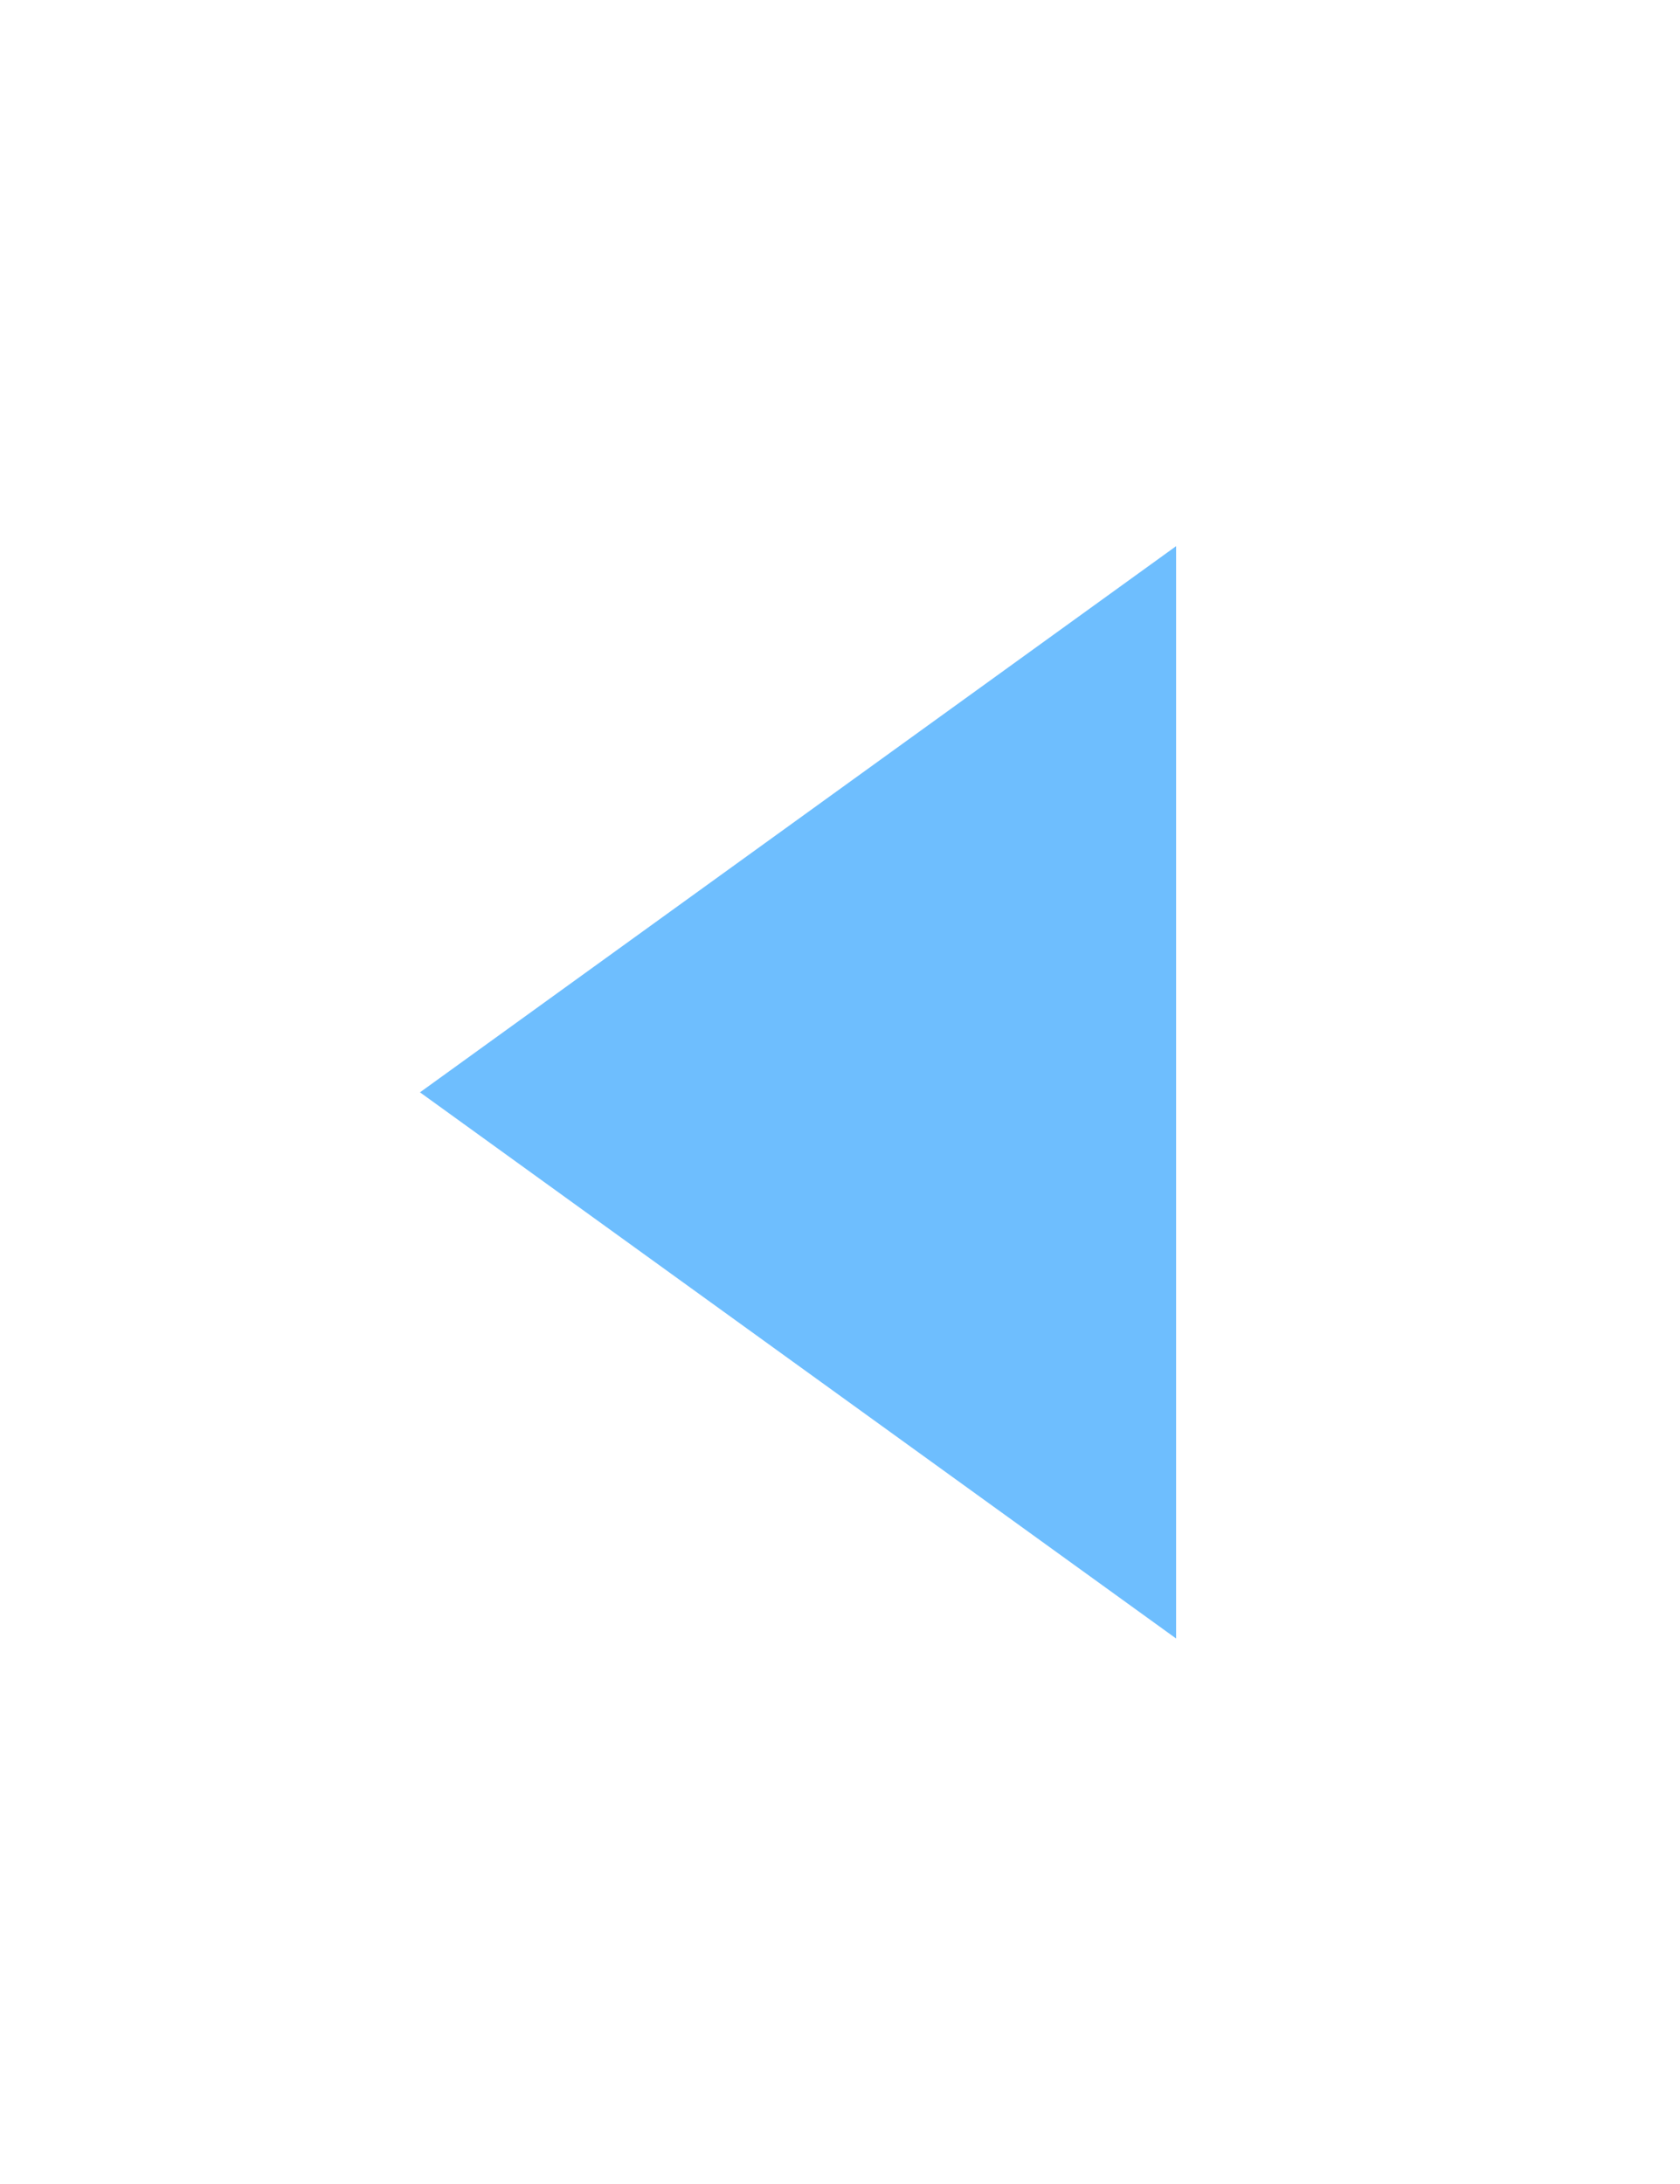 <?xml version="1.0" encoding="UTF-8" standalone="no"?>
<!-- Created with Inkscape (http://www.inkscape.org/) -->

<svg
   xmlns:dc="http://purl.org/dc/elements/1.1/"
   xmlns:cc="http://creativecommons.org/ns#"
   xmlns:rdf="http://www.w3.org/1999/02/22-rdf-syntax-ns#"
   xmlns:svg="http://www.w3.org/2000/svg"
   xmlns="http://www.w3.org/2000/svg"
   xmlns:xlink="http://www.w3.org/1999/xlink"
   xmlns:sodipodi="http://sodipodi.sourceforge.net/DTD/sodipodi-0.dtd"
   xmlns:inkscape="http://www.inkscape.org/namespaces/inkscape"
   version="1.1"
   width="20"
   height="26"
   id="svg2"
   inkscape:version="0.48.5 r10040"
   sodipodi:docname="arrow_left.svg"
   inkscape:export-filename="/home/delicious/.custom_themes/BlackIce/cinnamon/arrow_left.png"
   inkscape:export-xdpi="90"
   inkscape:export-ydpi="90">
  <sodipodi:namedview
     pagecolor="#ffffff"
     bordercolor="#666666"
     borderopacity="1"
     objecttolerance="10"
     gridtolerance="10"
     guidetolerance="10"
     inkscape:pageopacity="0"
     inkscape:pageshadow="2"
     inkscape:window-width="1280"
     inkscape:window-height="999"
     id="namedview12"
     showgrid="true"
     inkscape:zoom="16"
     inkscape:cx="7.7238551"
     inkscape:cy="14.488717"
     inkscape:window-x="1366"
     inkscape:window-y="0"
     inkscape:window-maximized="1"
     inkscape:current-layer="svg2">
    <inkscape:grid
       type="xygrid"
       id="grid11782"
       empspacing="5"
       visible="true"
       enabled="true"
       snapvisiblegridlinesonly="true" />
  </sodipodi:namedview>
  <defs
     id="defs4">
    <linearGradient
       id="linearGradient3130">
      <stop
         id="stop3132"
         style="stop-color:#032969;stop-opacity:1;"
         offset="0" />
      <stop
         id="stop3134"
         style="stop-color:#155d99;stop-opacity:1;"
         offset="1" />
    </linearGradient>
    <linearGradient
       x1="239.722"
       y1="293.927"
       x2="239.659"
       y2="318.423"
       id="linearGradient3136"
       xlink:href="#linearGradient3130"
       gradientUnits="userSpaceOnUse" />
    <linearGradient
       inkscape:collect="always"
       xlink:href="#linearGradient3130-0"
       id="linearGradient11786-8"
       gradientUnits="userSpaceOnUse"
       x1="239.722"
       y1="293.927"
       x2="239.659"
       y2="318.423"
       gradientTransform="matrix(1.075,0,0,1.057,-247.481,-310.643)" />
    <linearGradient
       id="linearGradient3130-0">
      <stop
         id="stop3132-6"
         style="stop-color:#16609e;stop-opacity:1"
         offset="0" />
      <stop
         id="stop3134-5"
         style="stop-color:#032c70;stop-opacity:1"
         offset="1" />
    </linearGradient>
    <filter
       inkscape:collect="always"
       id="filter12923"
       x="-0.37"
       width="1.74"
       y="-0.251"
       height="1.503">
      <feGaussianBlur
         inkscape:collect="always"
         stdDeviation="1.306"
         id="feGaussianBlur12925" />
    </filter>
    <filter
       inkscape:collect="always"
       id="filter12737"
       x="-0.37"
       width="1.74"
       y="-0.251"
       height="1.503">
      <feGaussianBlur
         inkscape:collect="always"
         stdDeviation="1.306"
         id="feGaussianBlur12739" />
    </filter>
    <linearGradient
       inkscape:collect="always"
       xlink:href="#linearGradient3130"
       id="linearGradient12926"
       gradientUnits="userSpaceOnUse"
       gradientTransform="matrix(1.075,0,0,1.057,-247.481,-310.643)"
       x1="239.722"
       y1="293.927"
       x2="239.659"
       y2="318.423" />
  </defs>
  <g
     id="g11788-2-4"
     style="fill:#6ebefe;fill-opacity:1;stroke:none"
     transform="matrix(1.063,0,0,1.043,-0.598,-0.555)"
     clip-path="none">
    <path
       d="M 13.734,19.234 V 6.766 L 5.266,13 z"
       id="path3953-6-0"
       style="fill:#6ebefe;fill-opacity:1;stroke:none"
       inkscape:connector-curvature="0" />
  </g>
</svg>
